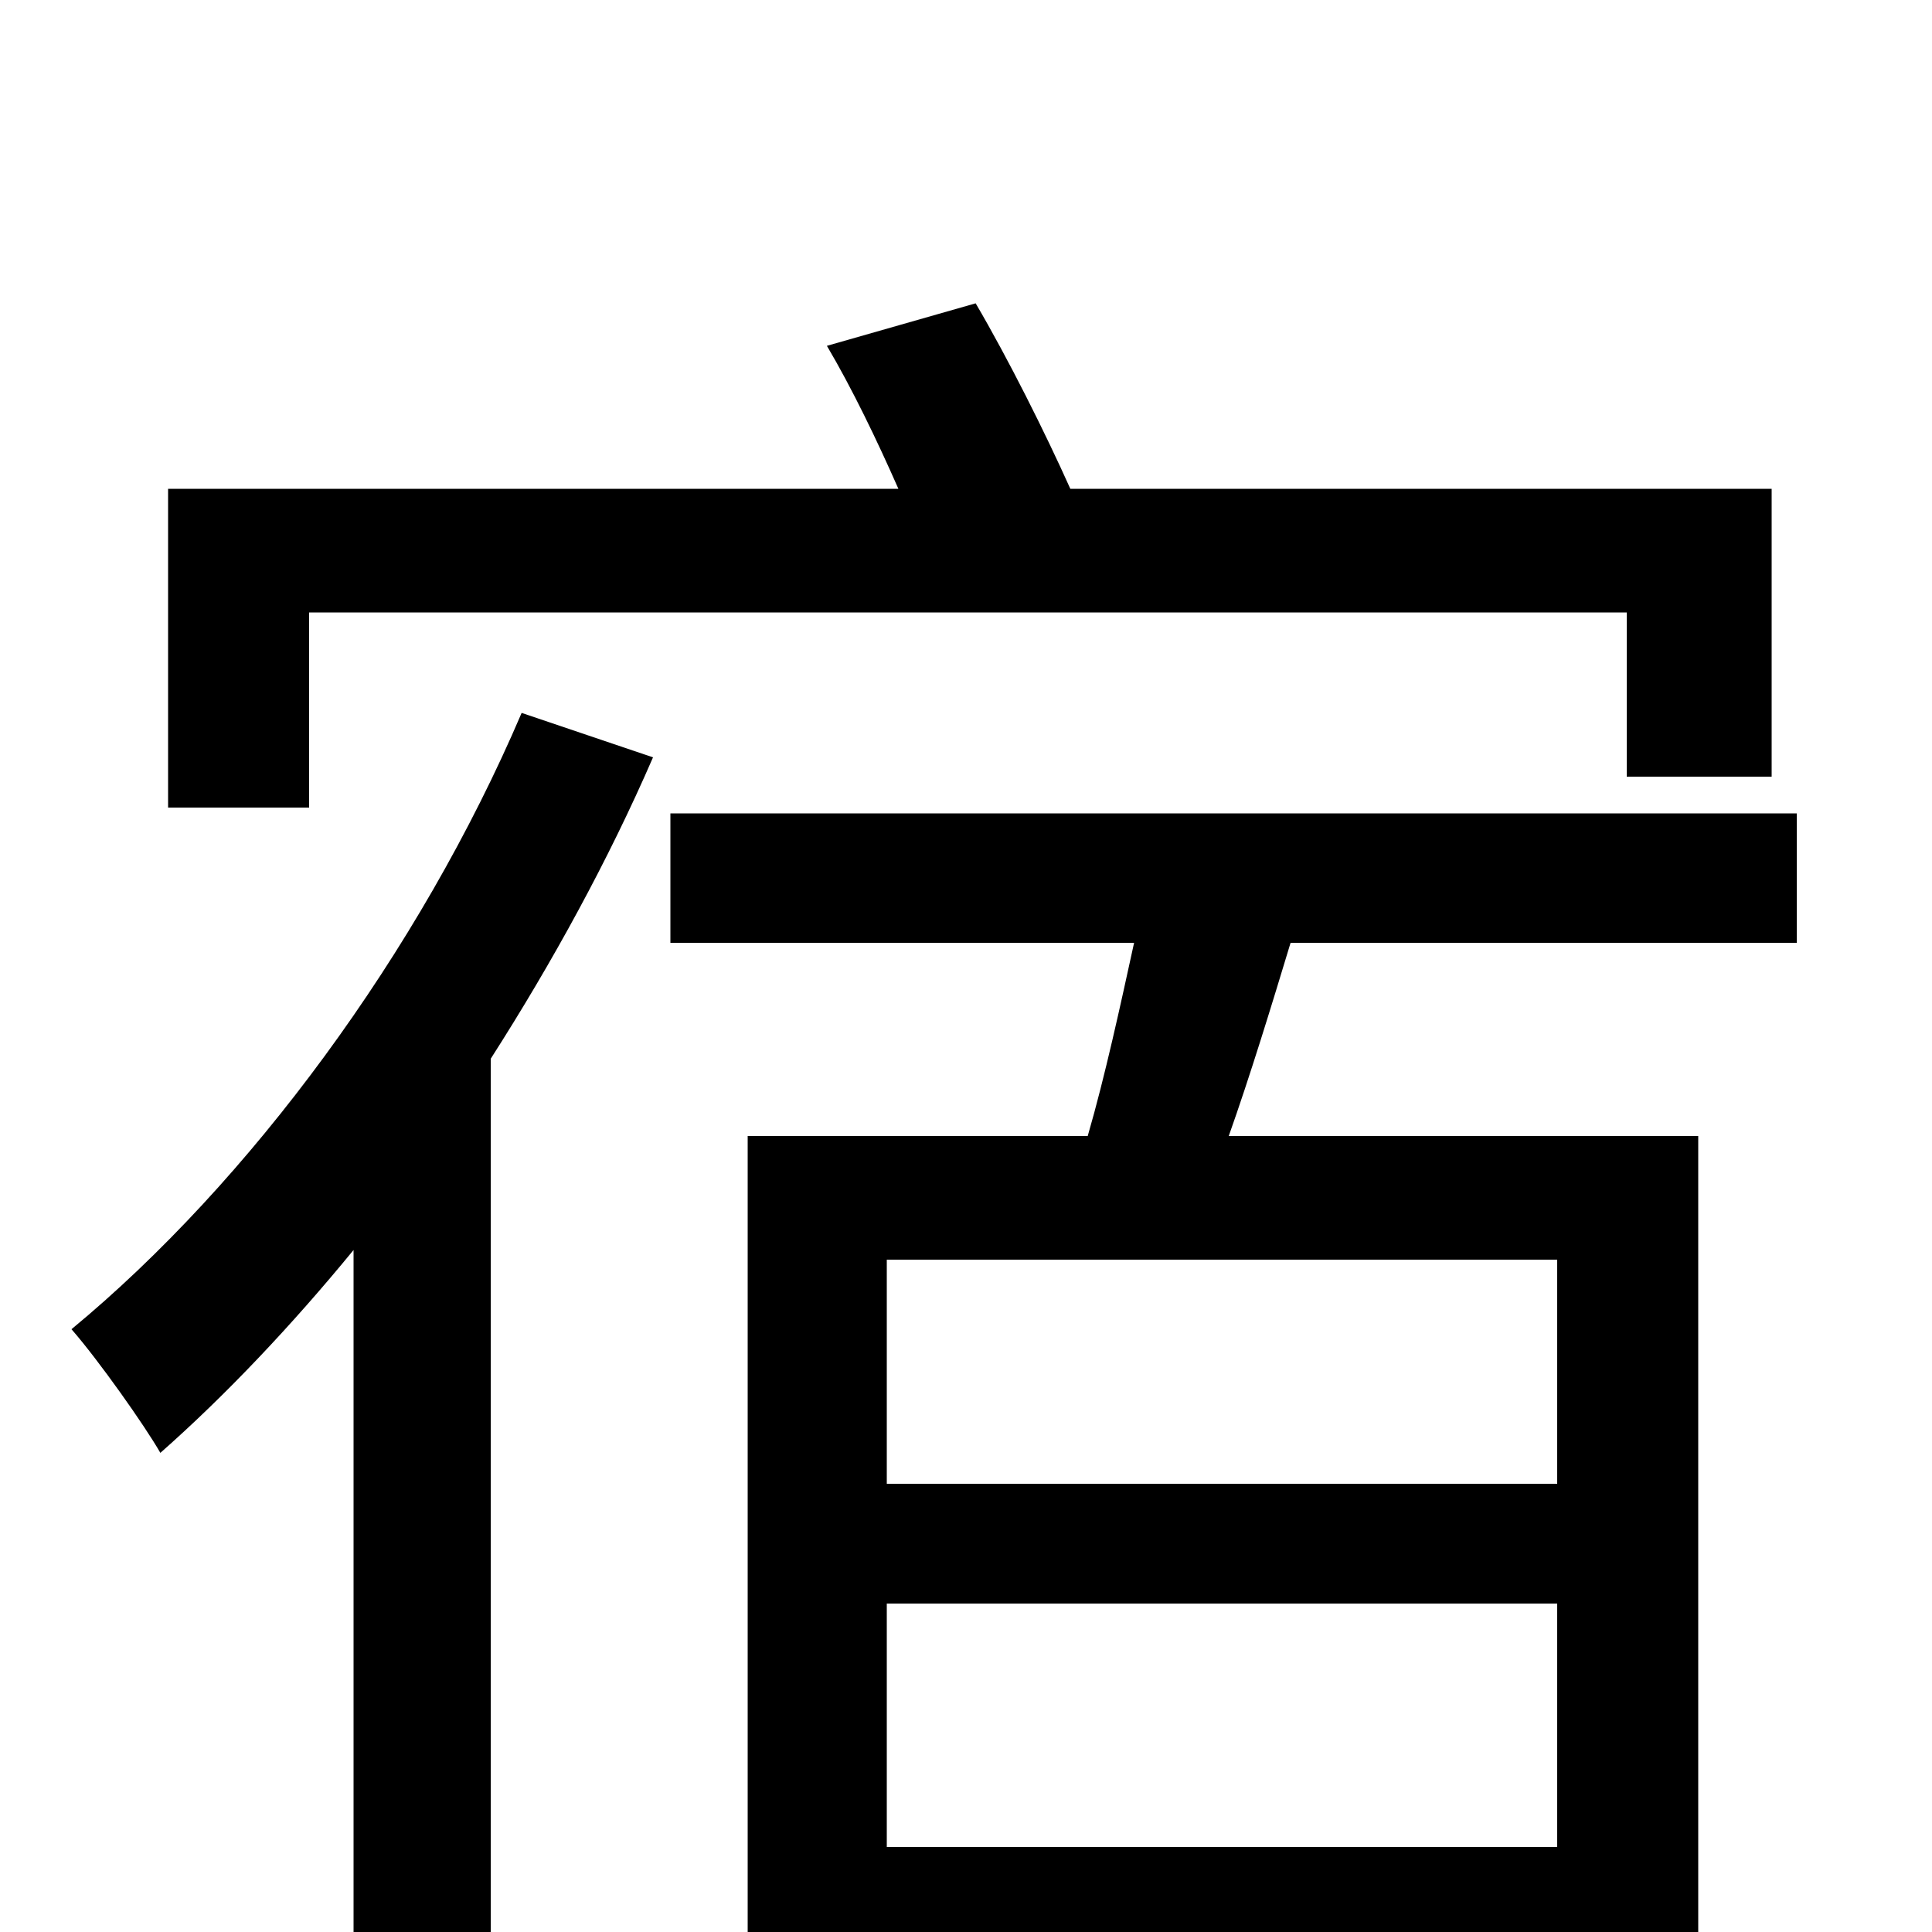 <svg xmlns="http://www.w3.org/2000/svg" viewBox="0 -1000 1000 1000">
	<path fill="#000000" d="M160 -683H842V-598H917V-747H554C541 -776 522 -814 505 -843L428 -821C441 -799 454 -772 465 -747H87V-582H160ZM270 -631C217 -507 129 -388 37 -312C51 -296 75 -262 83 -248C117 -278 151 -314 183 -353V77H254V-452C286 -502 315 -555 338 -608ZM806 -232H459V-348H806ZM459 -44V-170H806V-44ZM930 -512V-579H347V-512H587C580 -480 572 -443 563 -412H387V78H459V21H806V73H879V-412H636C647 -443 658 -479 668 -512Z"/>
</svg>
